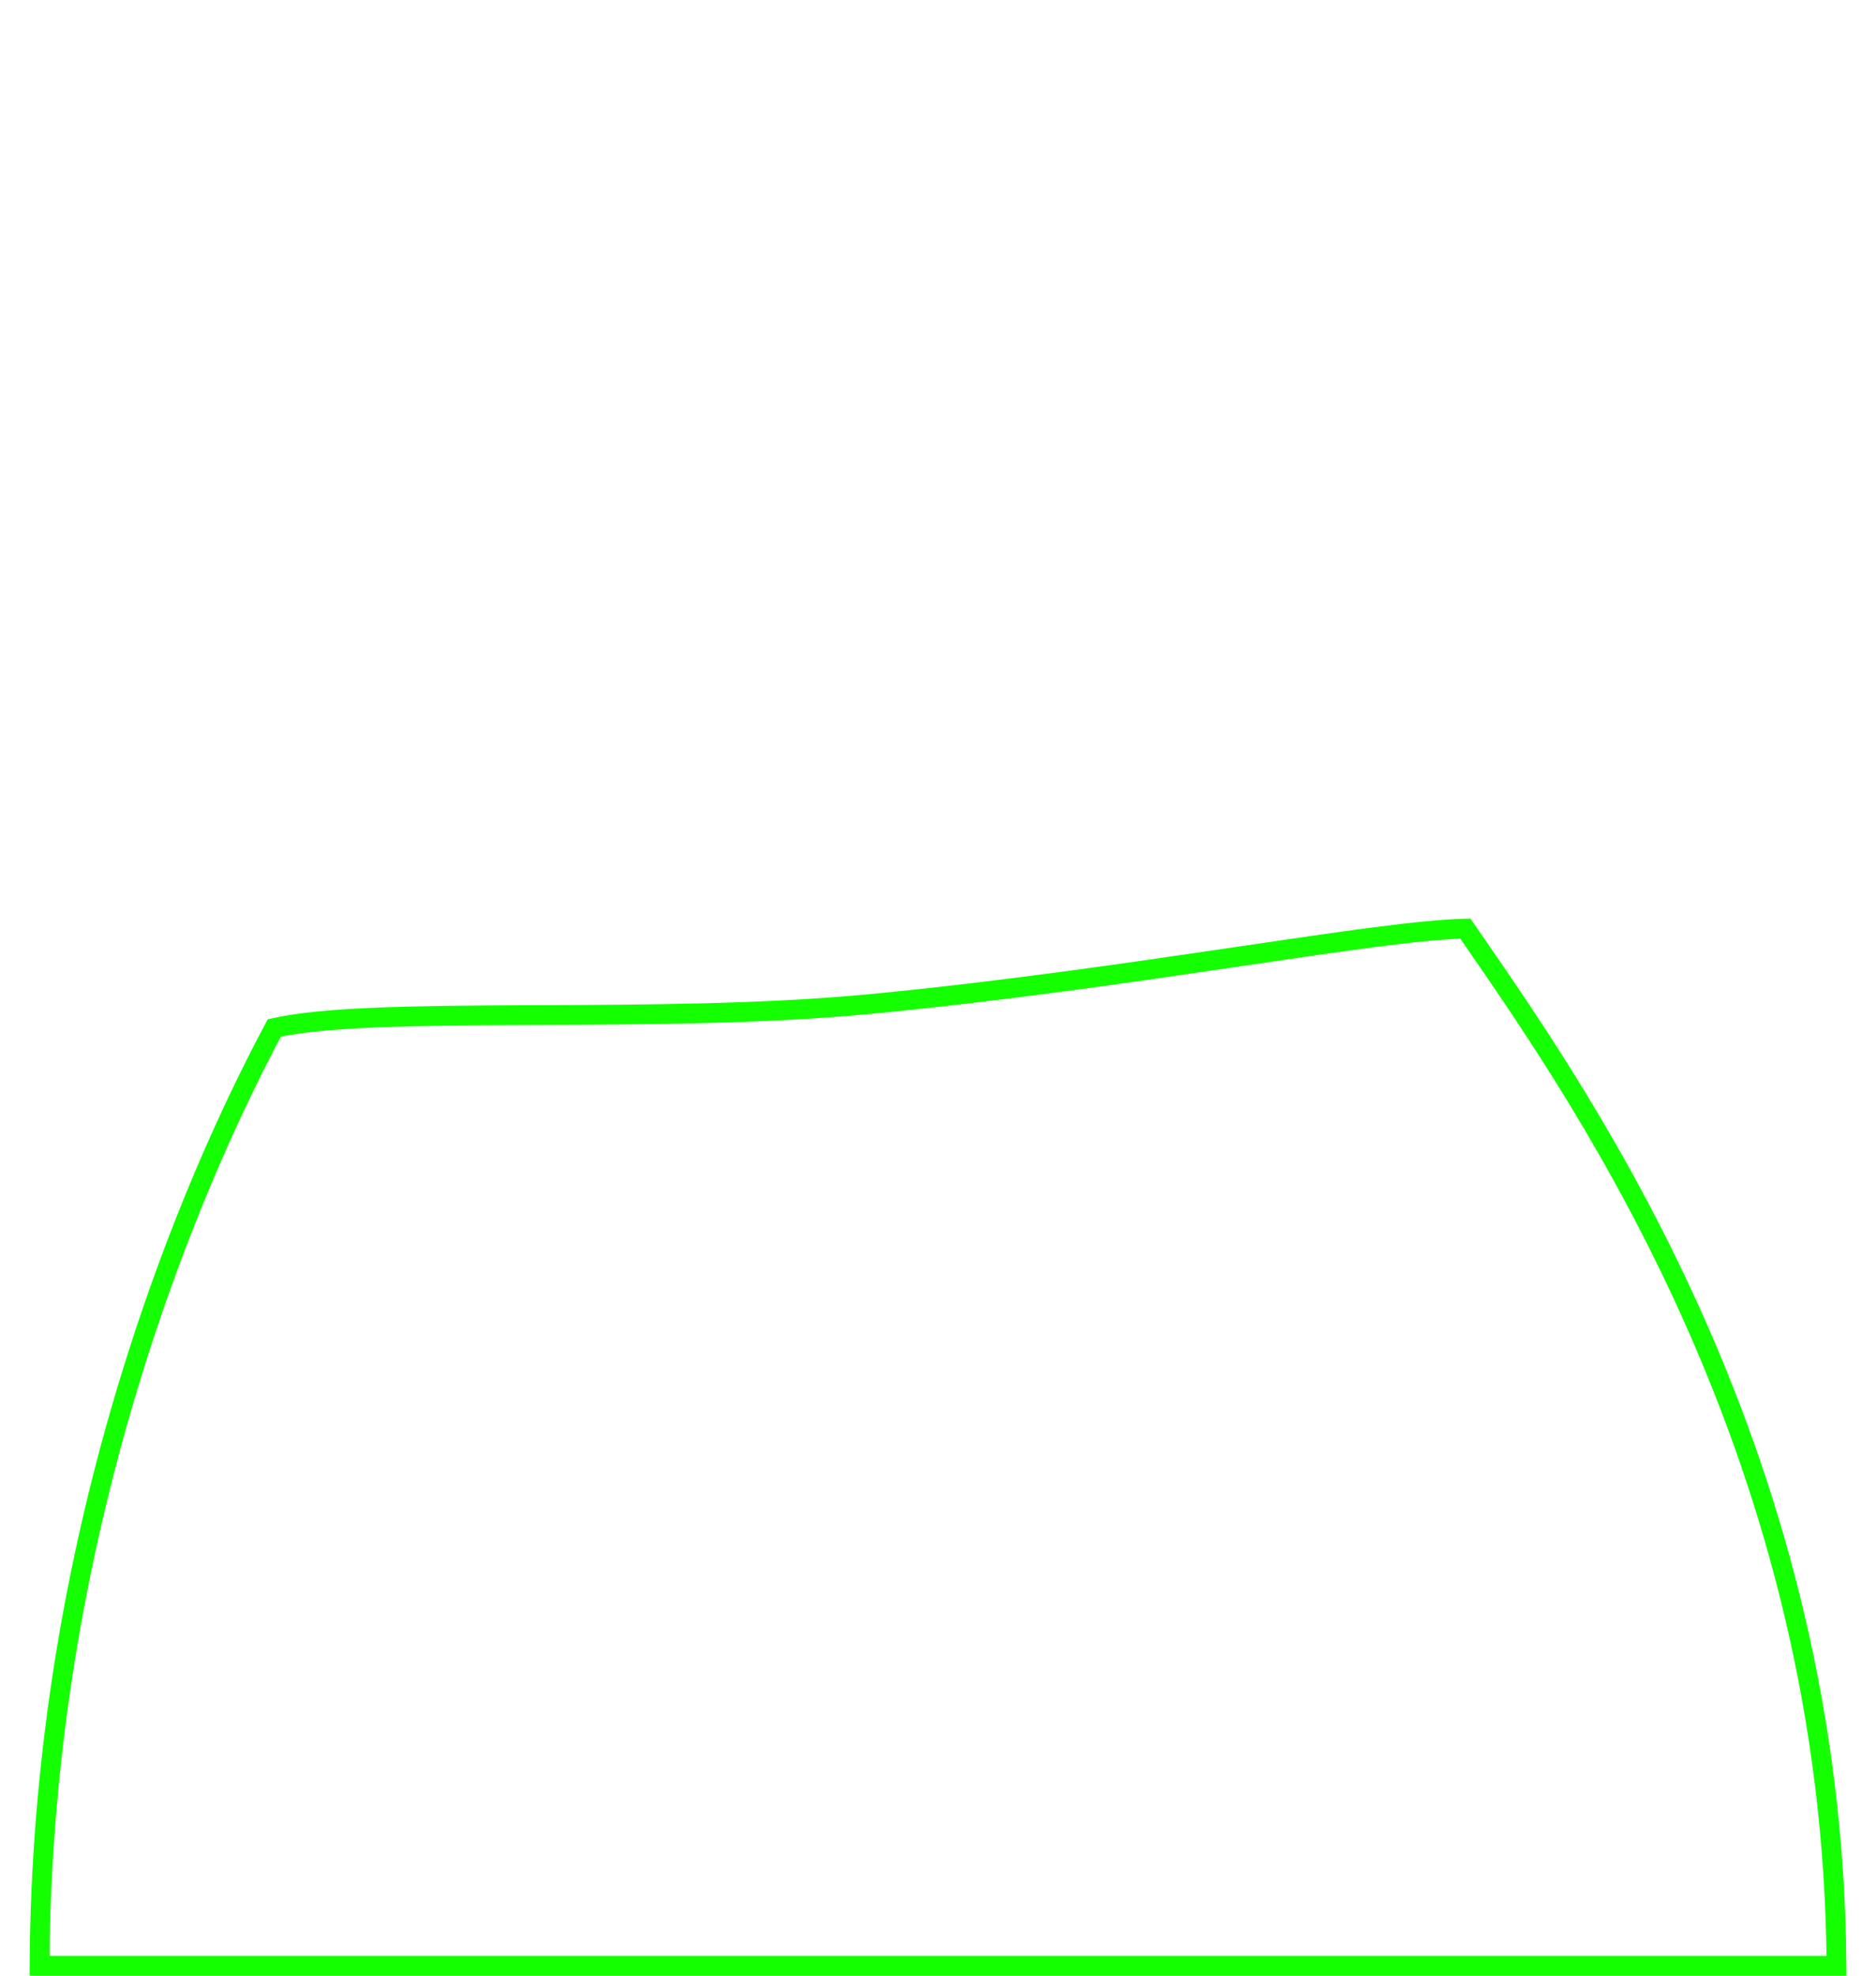 <svg width="190" height="200" viewBox="0 0 190 200" fill="none" xmlns="http://www.w3.org/2000/svg">
<path d="M4.003 199C4.212 157.893 17.307 123.677 27.78 104.059C30.196 103.512 33.625 103.198 37.805 103.018C42.22 102.828 47.399 102.789 52.982 102.764C53.553 102.761 54.127 102.759 54.706 102.756C65.427 102.71 77.443 102.659 88.116 101.638C101.469 100.362 114.5 98.447 125.284 96.855L125.595 96.809C135.865 95.293 143.973 94.096 148.41 94.005C148.642 94.341 148.88 94.686 149.123 95.037C160.942 112.127 185.677 147.892 185.997 199H4.003Z" stroke="#14FF00" stroke-width="2"/>
</svg>
